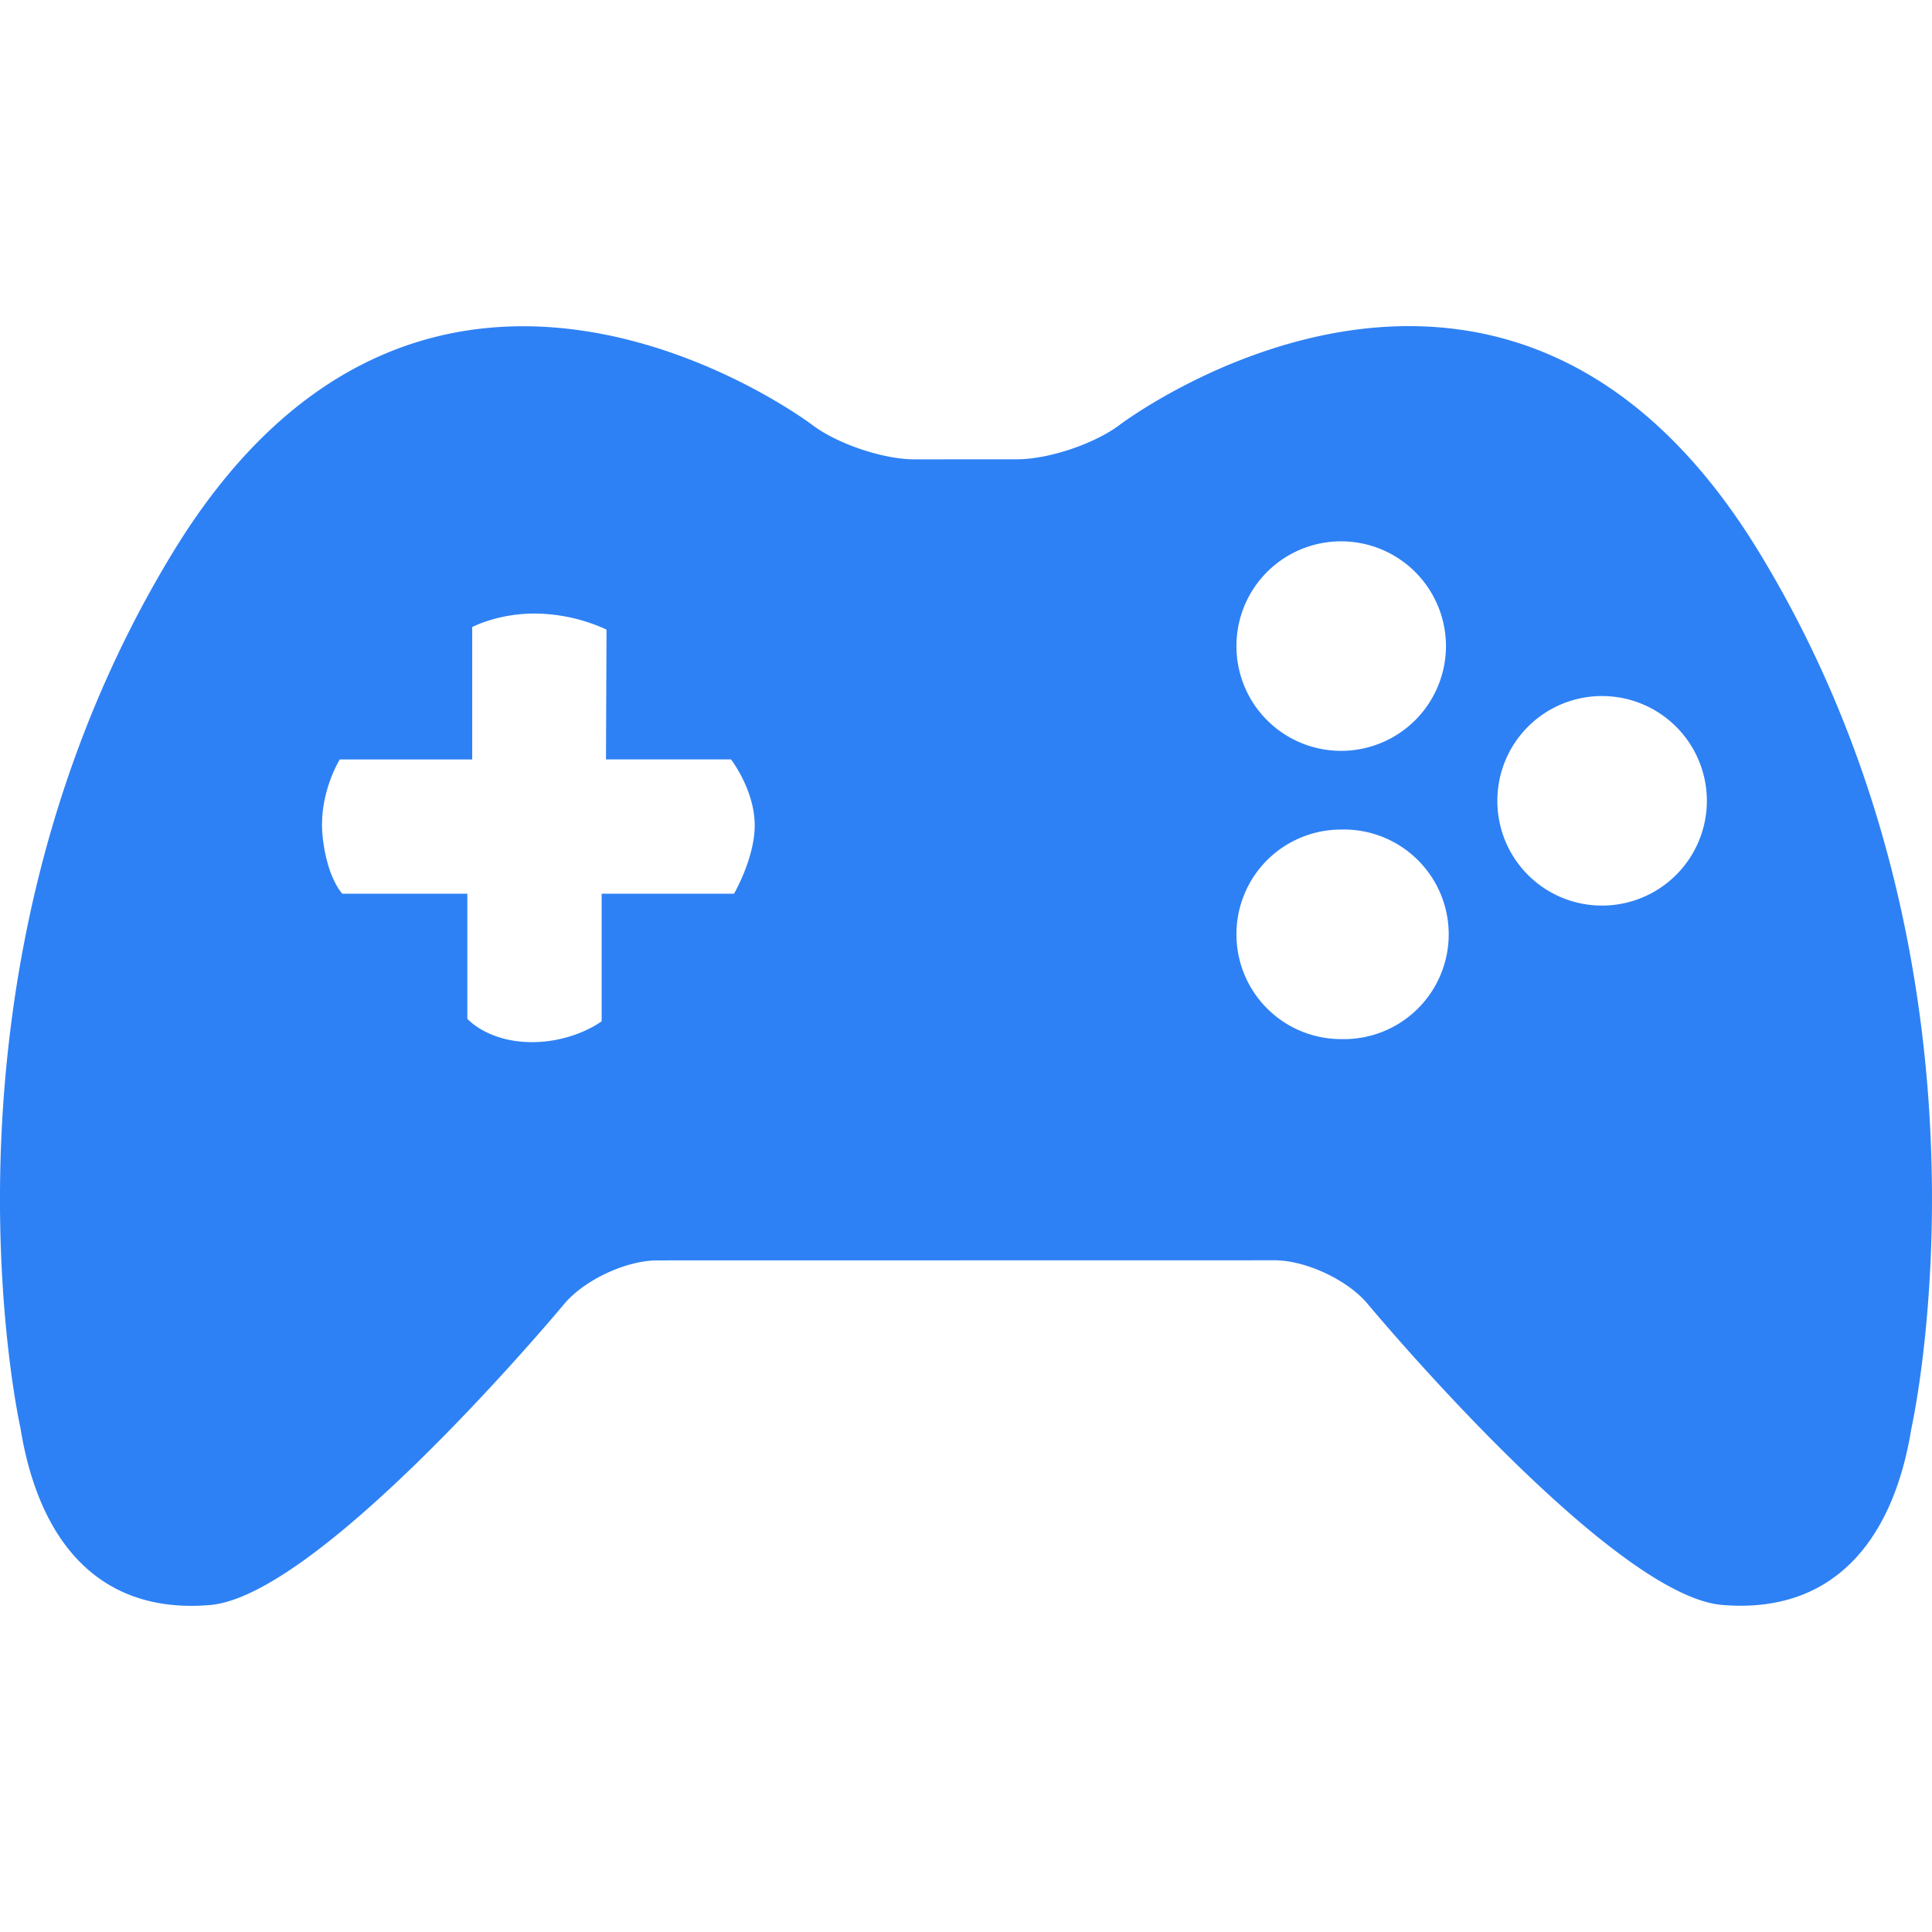 <svg xmlns="http://www.w3.org/2000/svg" version="1.1" xmlns:xlink="http://www.w3.org/1999/xlink" xmlns:svgjs="http://svgjs.com/svgjs" width="512" height="512" x="0" y="0" viewBox="0 0 53.626 53.626" style="enable-background:new 0 0 512 512" xml:space="preserve" class=""><g><path d="M48.831 15.334c-7.083-11.637-17.753-3.541-17.753-3.541-.692.523-1.968.953-2.835.955l-2.858.002c-.867.001-2.143-.429-2.834-.952 0 0-10.671-8.098-17.755 3.539C-2.286 26.97.568 39.639.568 39.639c.5 3.102 2.148 5.172 5.258 4.912 3.101-.259 9.832-8.354 9.832-8.354.556-.667 1.721-1.212 2.586-1.212l17.134-.003c.866 0 2.03.545 2.585 1.212 0 0 6.732 8.095 9.838 8.354 3.106.26 4.758-1.812 5.255-4.912-.001 0 2.858-12.667-4.225-24.302zm-28.457 9.472H16.7v3.541s-.778.594-1.982.579c-1.202-.018-1.746-.648-1.746-.648v-3.471h-3.47s-.433-.444-.549-1.613c-.114-1.169.479-2.114.479-2.114h3.675v-3.674s.756-.405 1.843-.374a4.86 4.86 0 0 1 1.885.443l-.015 3.604h3.47s.606.778.656 1.718c.05.941-.572 2.009-.572 2.009zm16.852 4.036a2.904 2.904 0 0 1-2.906-2.908 2.902 2.902 0 0 1 2.906-2.908 2.909 2.909 0 1 1 0 5.816zm0-8.001a2.903 2.903 0 0 1-2.906-2.907 2.902 2.902 0 0 1 2.906-2.908 2.909 2.909 0 0 1 2.909 2.908 2.91 2.91 0 0 1-2.909 2.907zm7.242 4.295a2.903 2.903 0 0 1-2.906-2.908 2.903 2.903 0 0 1 2.906-2.908 2.91 2.91 0 0 1 2.909 2.908 2.91 2.91 0 0 1-2.909 2.908z" style="" fill="#2e81f4" data-original="#010002" class=""></path></g></svg>